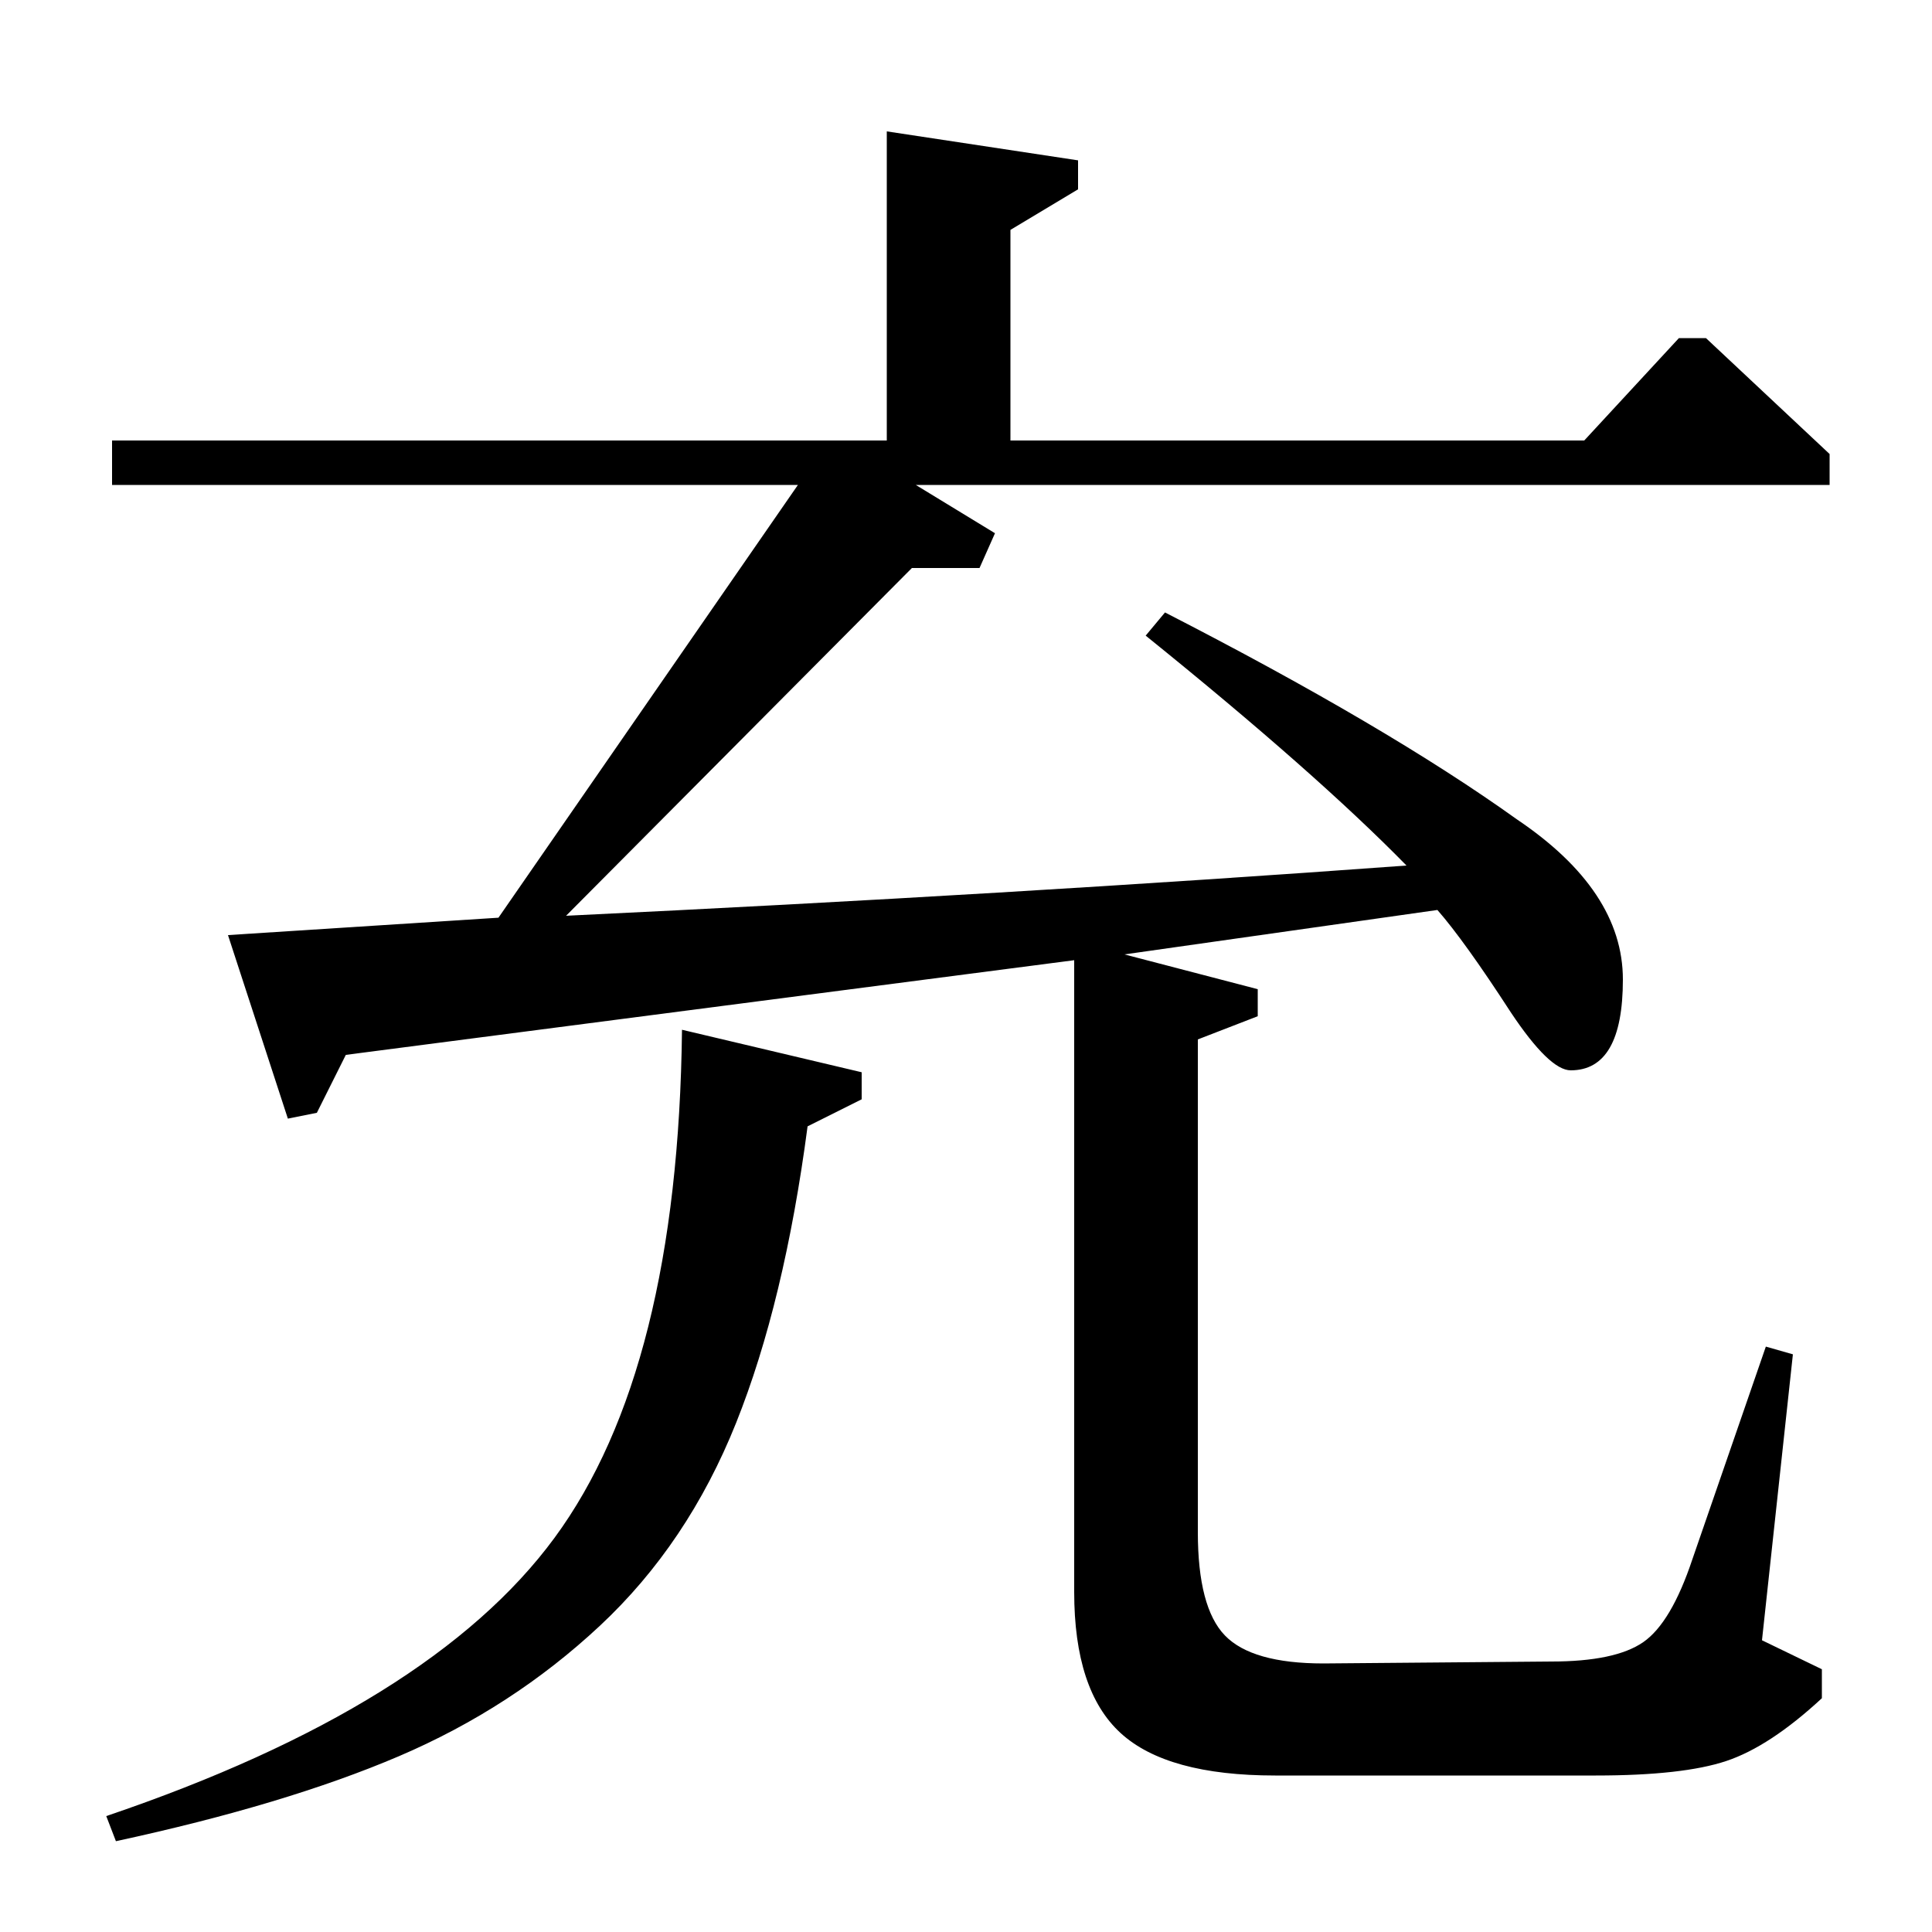 <?xml version="1.0" standalone="no"?>
<!DOCTYPE svg PUBLIC "-//W3C//DTD SVG 1.1//EN" "http://www.w3.org/Graphics/SVG/1.1/DTD/svg11.dtd" >
<svg xmlns="http://www.w3.org/2000/svg" xmlns:xlink="http://www.w3.org/1999/xlink" version="1.1" viewBox="0 -140 1000 1000">
  <g transform="matrix(1 0 0 -1 0 860)">
   <path fill="currentColor"
d="M118 516l140 9l155 224h-355v23h401v160l99 -15v-15l-35 -21v-109h297l49 53h14l64 -60v-16h-473l41 -25l-8 -18h-35l-179 -180q230 11 435 26q-47 48 -135 119l10 12q115 -59 182 -107q55 -37 55 -83q0 -47 -27 -47q-11 0 -31 30q-24 37 -38 53l-162 -23l69 -18v-14
l-31 -12v-255q0 -39 14 -53.5t51 -14.5l118 1q33 0 47.5 10t25.5 43l38 110l14 -4l-16 -148l31 -15v-15q-27 -25 -49.5 -32.5t-67.5 -7.5h-166q-56 0 -80 22t-24 73v327l-377 -49l-15 -30l-15 -3zM60 47l-5 13q168 57 232 144t66 263l93 -22v-14l-28 -14q-12 -91 -37 -153.5
t-70.5 -105t-104 -67.5t-146.5 -44z" />
  </g>

</svg>
